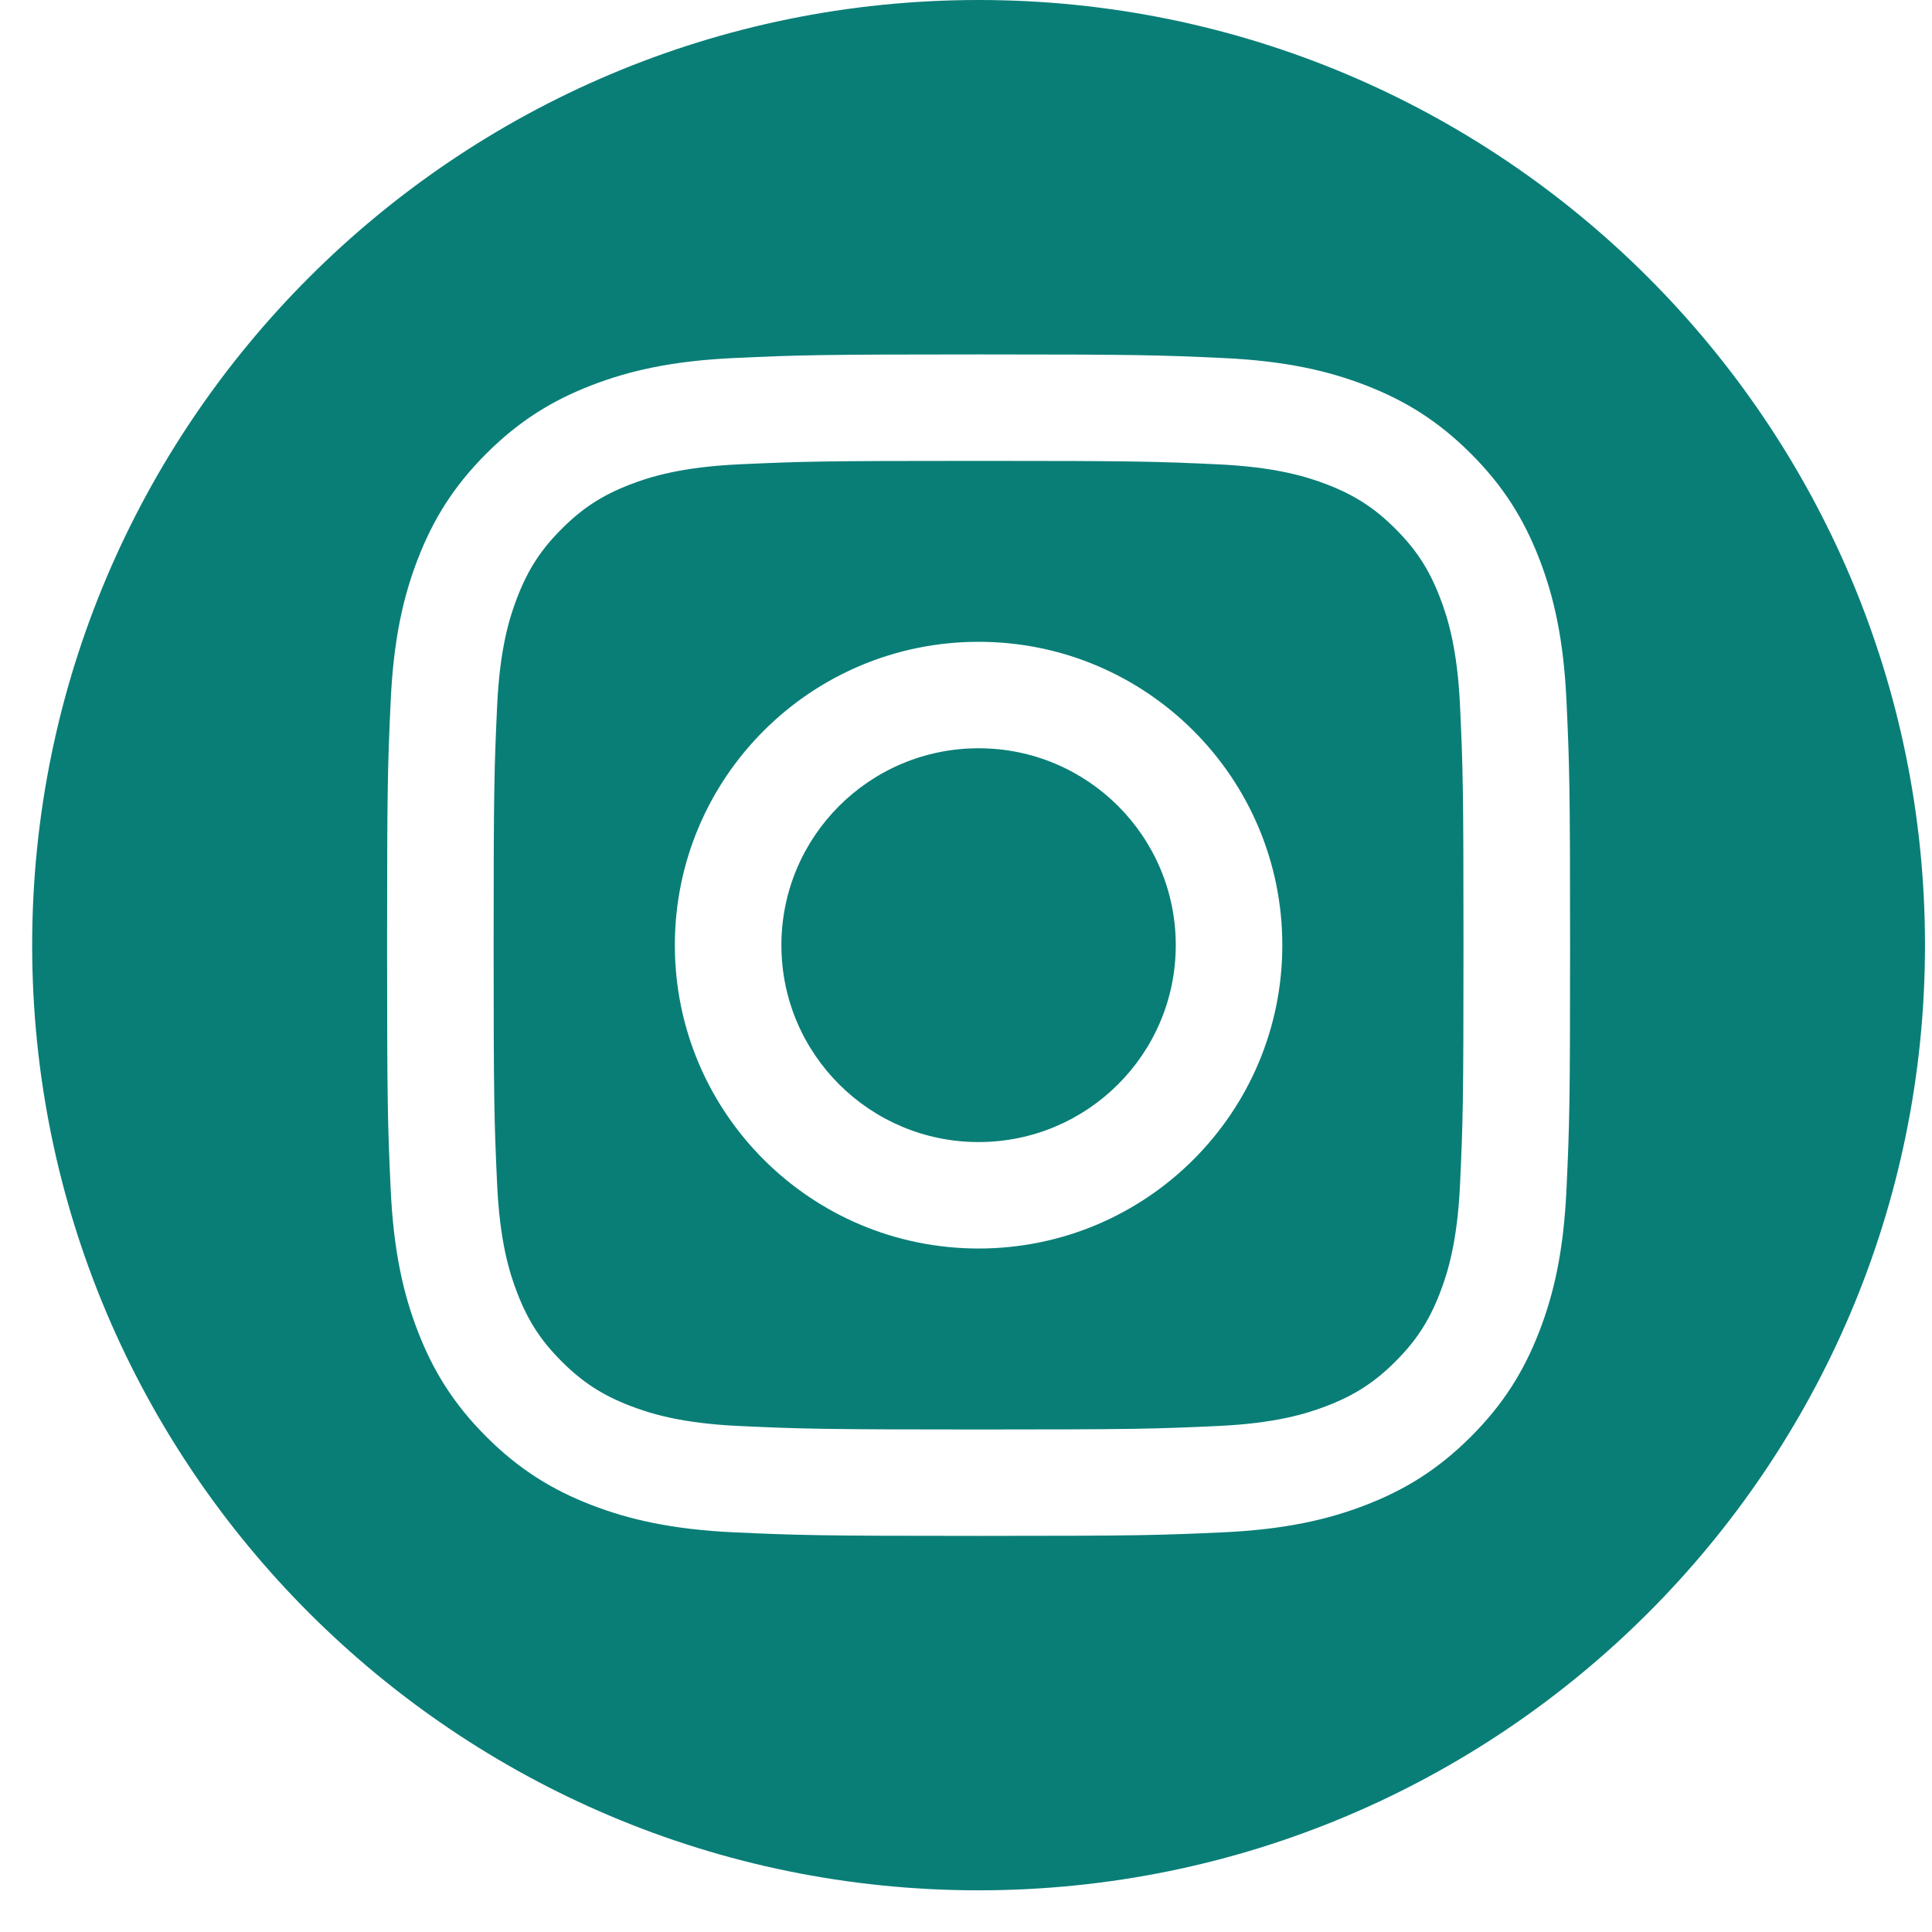 <svg width="40" height="40" viewBox="0 0 40 40" xmlns="http://www.w3.org/2000/svg">
<path d="M20.261 0C31.075 0 39.855 8.768 39.855 19.569C39.855 30.369 31.075 39.137 20.261 39.137C9.446 39.137 0.666 30.369 0.666 19.569C0.666 8.768 9.446 0 20.261 0ZM20.261 7.338C16.935 7.338 16.517 7.352 15.211 7.412C13.908 7.471 13.018 7.678 12.239 7.98C11.433 8.293 10.75 8.711 10.069 9.391C9.389 10.071 8.97 10.753 8.657 11.557C8.354 12.335 8.147 13.224 8.088 14.526C8.028 15.831 8.014 16.247 8.014 19.569C8.014 22.89 8.028 23.307 8.088 24.611C8.147 25.913 8.354 26.802 8.657 27.58C8.97 28.384 9.389 29.066 10.069 29.746C10.75 30.426 11.433 30.845 12.239 31.157C13.018 31.459 13.908 31.666 15.211 31.726C16.517 31.785 16.935 31.799 20.261 31.799C23.586 31.799 24.003 31.785 25.31 31.726C26.613 31.666 27.503 31.459 28.282 31.157C29.088 30.845 29.771 30.426 30.452 29.746C31.133 29.066 31.551 28.384 31.864 27.58C32.167 26.802 32.374 25.913 32.433 24.611C32.493 23.307 32.507 22.89 32.507 19.569C32.507 16.247 32.493 15.831 32.433 14.526C32.374 13.224 32.167 12.335 31.864 11.557C31.551 10.753 31.133 10.071 30.452 9.391C29.771 8.711 29.088 8.293 28.282 7.98C27.503 7.678 26.613 7.471 25.31 7.412C24.003 7.352 23.586 7.338 20.261 7.338ZM20.261 9.542C23.53 9.542 23.918 9.554 25.209 9.613C26.403 9.668 27.052 9.867 27.483 10.034C28.055 10.256 28.463 10.521 28.891 10.949C29.32 11.377 29.585 11.785 29.807 12.356C29.975 12.787 30.175 13.434 30.229 14.627C30.288 15.916 30.3 16.303 30.3 19.569C30.3 22.834 30.288 23.221 30.229 24.511C30.175 25.703 29.975 26.351 29.807 26.782C29.585 27.353 29.32 27.76 28.891 28.188C28.463 28.616 28.055 28.881 27.483 29.103C27.052 29.27 26.403 29.47 25.209 29.524C23.918 29.583 23.531 29.596 20.261 29.596C16.99 29.596 16.603 29.583 15.312 29.524C14.118 29.47 13.469 29.27 13.038 29.103C12.466 28.881 12.058 28.616 11.63 28.188C11.201 27.76 10.936 27.353 10.714 26.782C10.546 26.351 10.346 25.703 10.292 24.511C10.233 23.221 10.22 22.834 10.22 19.569C10.22 16.303 10.233 15.916 10.292 14.627C10.346 13.434 10.546 12.787 10.714 12.356C10.936 11.785 11.201 11.377 11.63 10.949C12.058 10.521 12.466 10.256 13.038 10.034C13.469 9.867 14.118 9.668 15.312 9.613C16.603 9.554 16.991 9.542 20.261 9.542ZM20.261 13.288C16.787 13.288 13.972 16.1 13.972 19.569C13.972 23.037 16.787 25.849 20.261 25.849C23.734 25.849 26.549 23.037 26.549 19.569C26.549 16.1 23.734 13.288 20.261 13.288ZM20.261 23.645C18.006 23.645 16.178 21.82 16.178 19.569C16.178 17.317 18.006 15.492 20.261 15.492C22.515 15.492 24.343 17.317 24.343 19.569C24.343 21.82 22.515 23.645 20.261 23.645ZM28.267 13.04C28.267 13.851 27.609 14.508 26.798 14.508C25.986 14.508 25.328 13.851 25.328 13.04C25.328 12.229 25.986 11.572 26.798 11.572C27.609 11.572 28.267 12.229 28.267 13.04Z" fill="#097E77"/>
</svg>